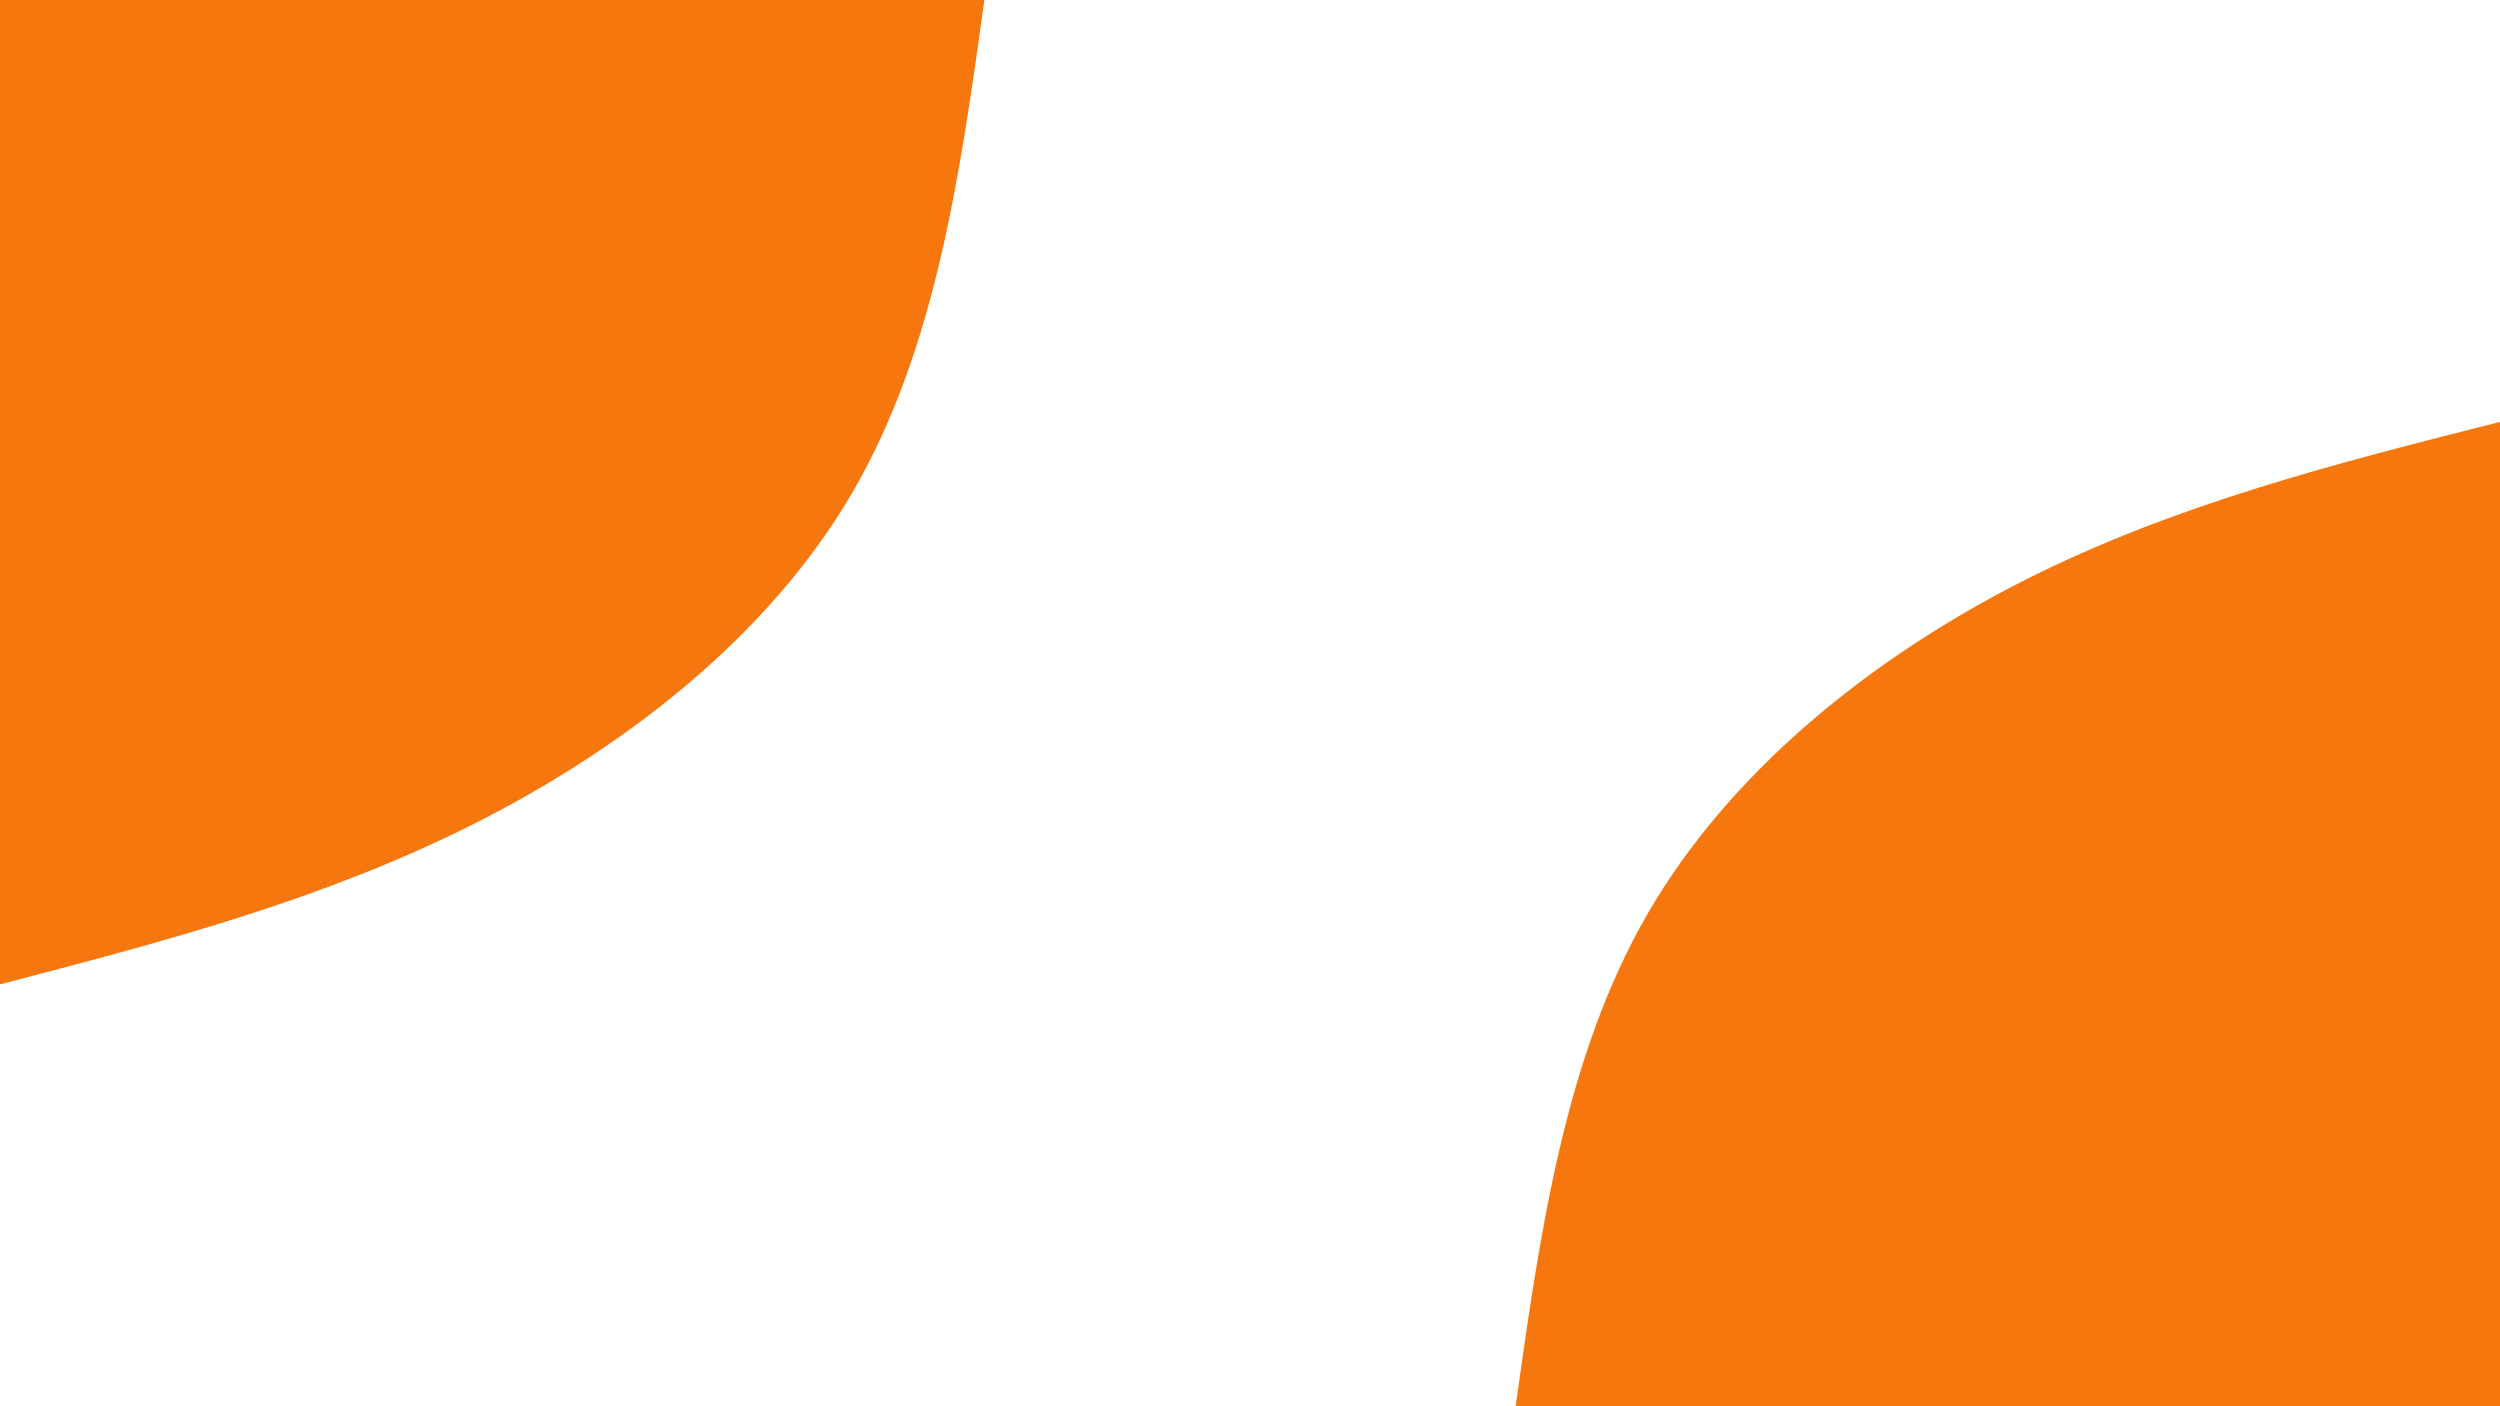 <svg id="visual" viewBox="0 0 960 540" width="960" height="540" xmlns="http://www.w3.org/2000/svg" xmlns:xlink="http://www.w3.org/1999/xlink" version="1.1"><rect x="0" y="0" width="960" height="540" fill="#FFFFFF"></rect><defs><linearGradient id="grad1_0" x1="43.8%" y1="100%" x2="100%" y2="0%"><stop offset="14.444%" stop-color="#ffffff" stop-opacity="1"></stop><stop offset="85.556%" stop-color="#ffffff" stop-opacity="1"></stop></linearGradient></defs><defs><linearGradient id="grad2_0" x1="0%" y1="100%" x2="56.3%" y2="0%"><stop offset="14.444%" stop-color="#ffffff" stop-opacity="1"></stop><stop offset="85.556%" stop-color="#ffffff" stop-opacity="1"></stop></linearGradient></defs><g transform="translate(960, 540)"><path d="M-378 0C-368.6 -66.9 -359.2 -133.9 -327.4 -189C-295.5 -244.1 -241.3 -287.4 -183 -317C-124.7 -346.5 -62.4 -362.2 0 -378L0 0Z" fill="#F7770F"></path></g><g transform="translate(0, 0)"><path d="M378 0C368.7 67.1 359.3 134.1 327.4 189C295.4 243.9 240.8 286.6 182.5 316.1C124.2 345.6 62.1 361.8 0 378L0 0Z" fill="#F7770F"></path></g></svg>